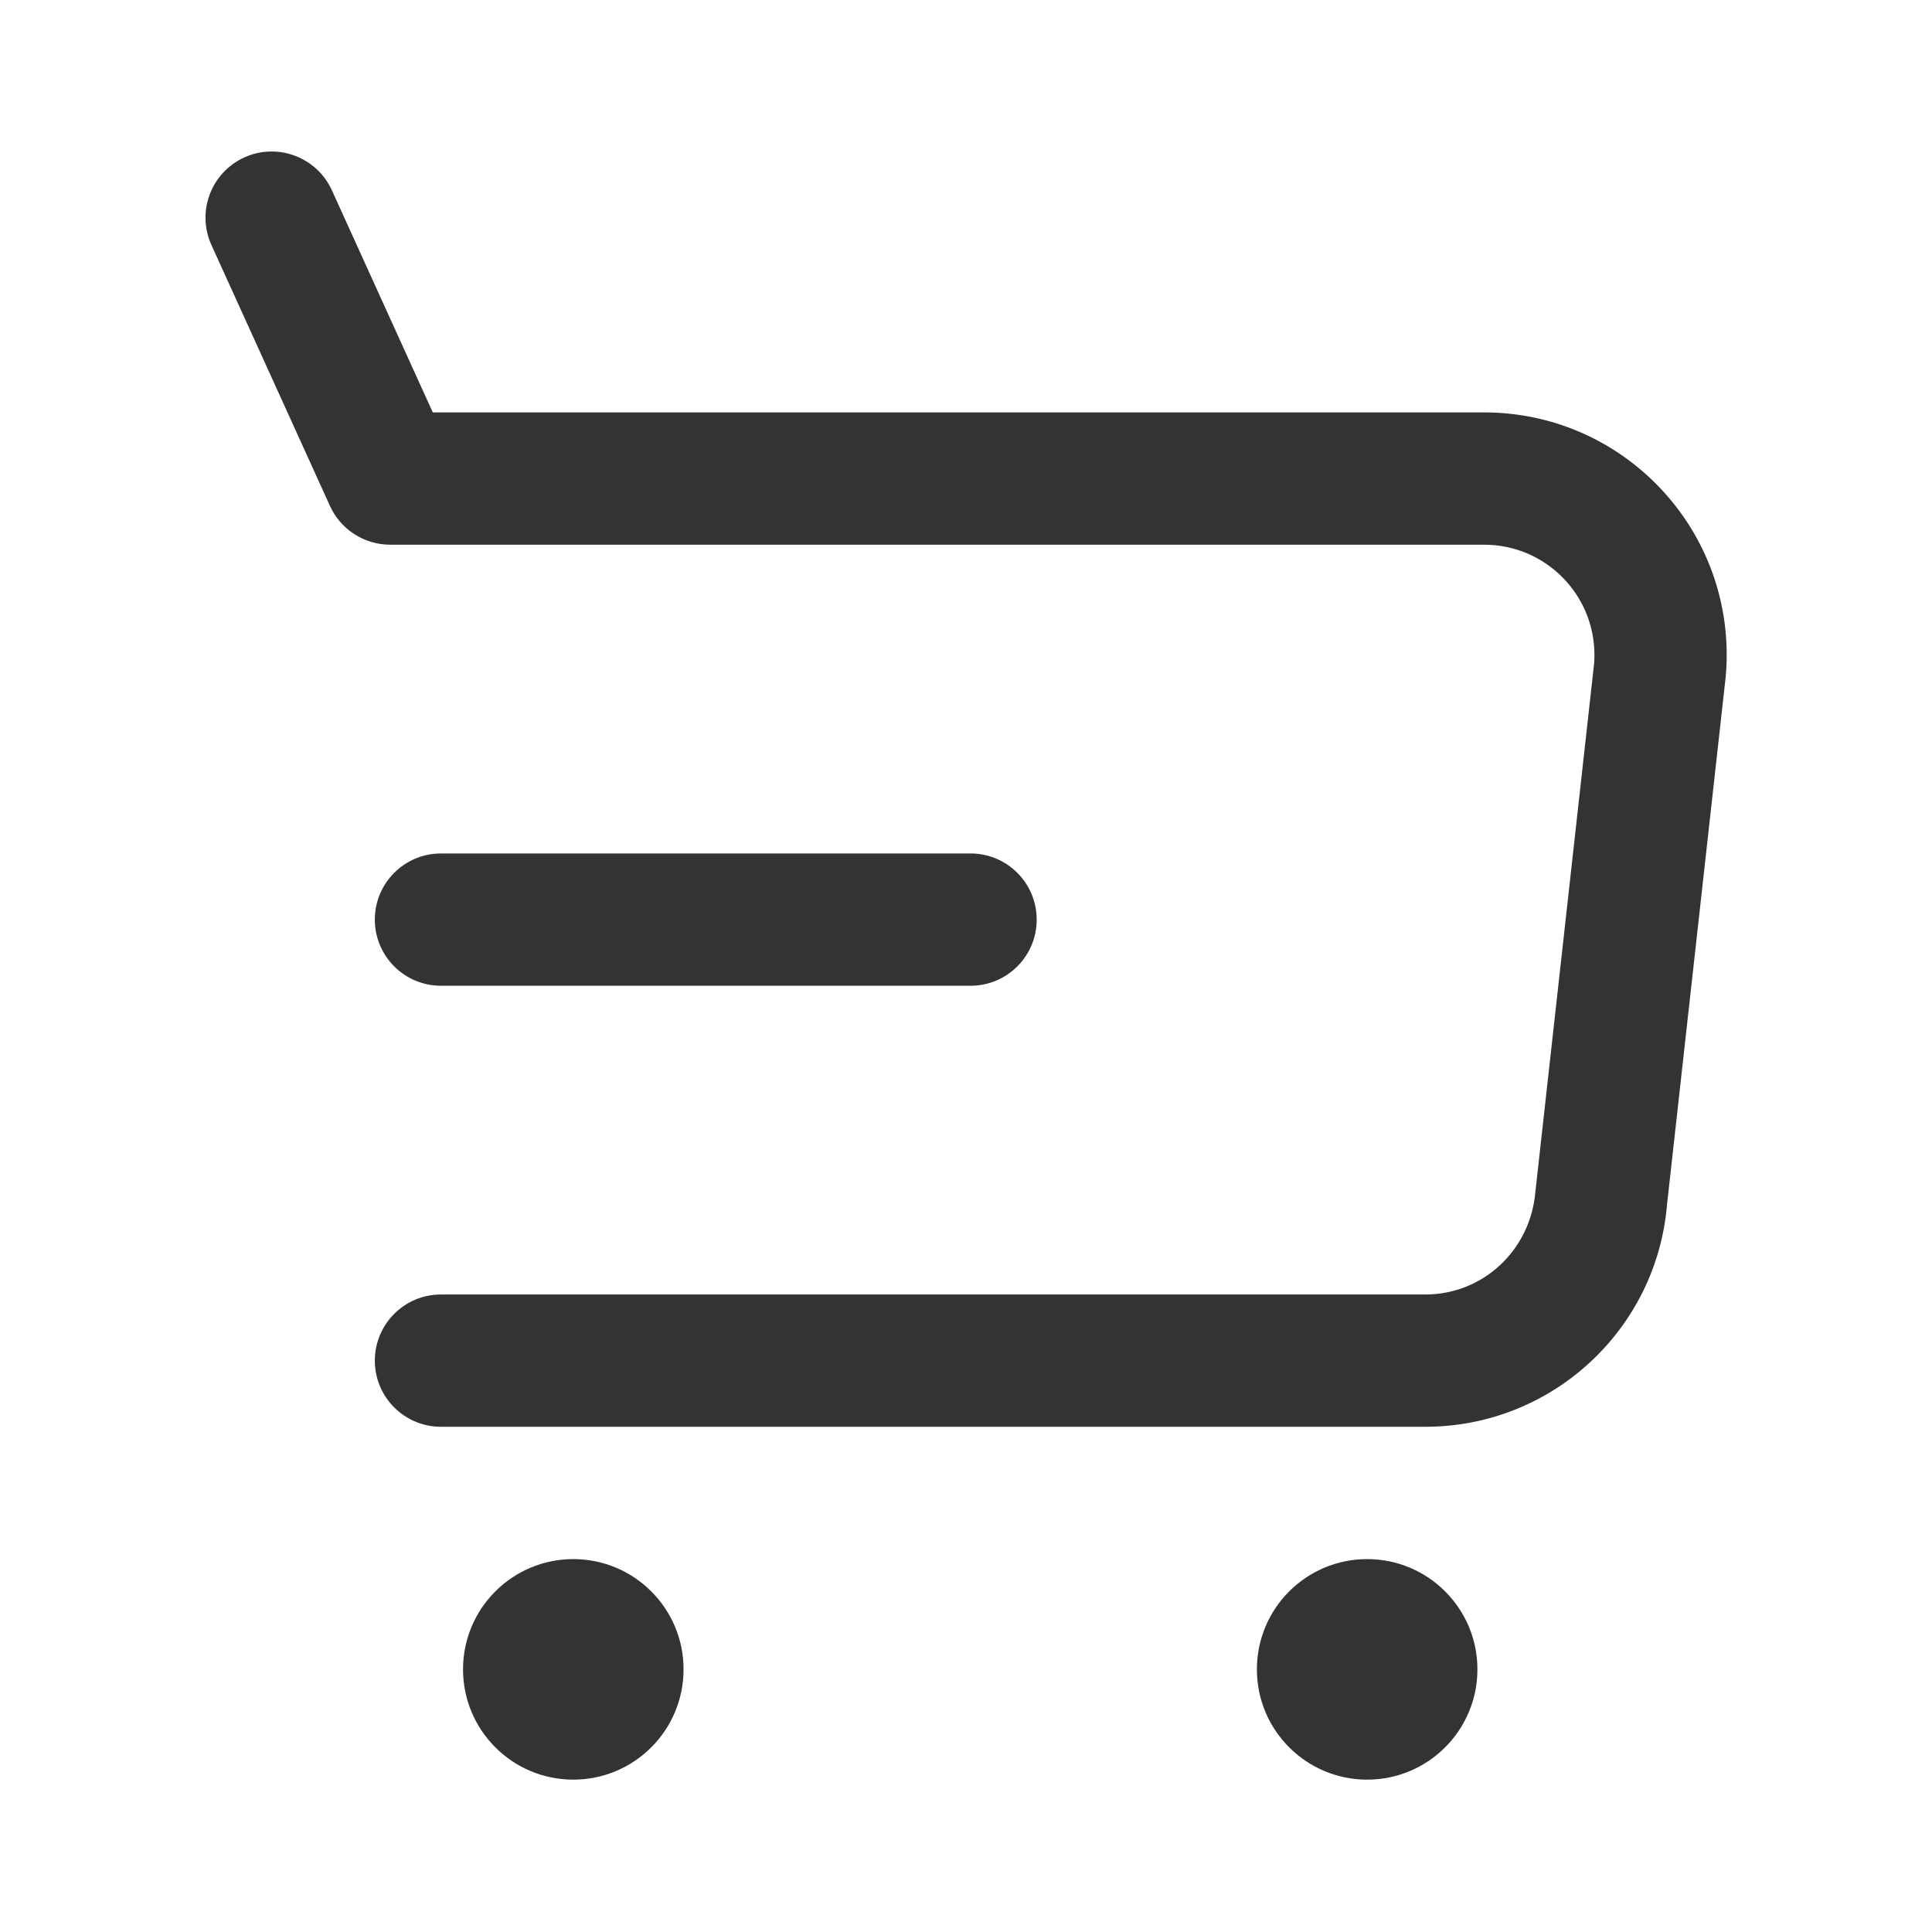 <?xml version="1.0" standalone="no"?><!DOCTYPE svg PUBLIC "-//W3C//DTD SVG 1.1//EN" "http://www.w3.org/Graphics/SVG/1.1/DTD/svg11.dtd"><svg class="icon" width="200px" height="200.00px" viewBox="0 0 1024 1024" version="1.1" xmlns="http://www.w3.org/2000/svg"><path fill="#333333" d="M229.389 218.586h557.235c71.002 0 128.563 57.562 128.563 128.563 0 3.558-0.154 7.13-0.538 11.635l-31.078 279.552c-5.555 66.637-61.261 117.888-128.128 117.888H233.728c-19.366 0-35.059-15.693-35.059-35.059s15.693-35.059 35.059-35.059h521.741c30.4 0 55.718-23.296 58.33-54.541L844.877 352c0.141-1.613 0.205-3.238 0.205-4.851 0-32.282-26.163-58.445-58.445-58.445H206.81c-13.747 0-26.24-8.038-31.923-20.557L112.064 129.869c-8.013-17.626-0.205-38.413 17.421-46.426s38.413-0.205 46.426 17.421l53.478 117.722z m4.339 303.885c-19.366 0-35.059-15.693-35.059-35.059s15.693-35.059 35.059-35.059h280.678c19.366 0 35.059 15.693 35.059 35.059s-15.693 35.059-35.059 35.059H233.728z m70.131 420.774c-32.282 0-58.445-26.163-58.445-58.445 0-32.282 26.163-58.445 58.445-58.445s58.445 26.163 58.445 58.445c-0.013 32.269-26.176 58.445-58.445 58.445z m420.762 0c-32.282 0-58.445-26.163-58.445-58.445 0-32.282 26.163-58.445 58.445-58.445 32.282 0 58.445 26.163 58.445 58.445 0 32.269-26.163 58.445-58.445 58.445z"  /></svg>